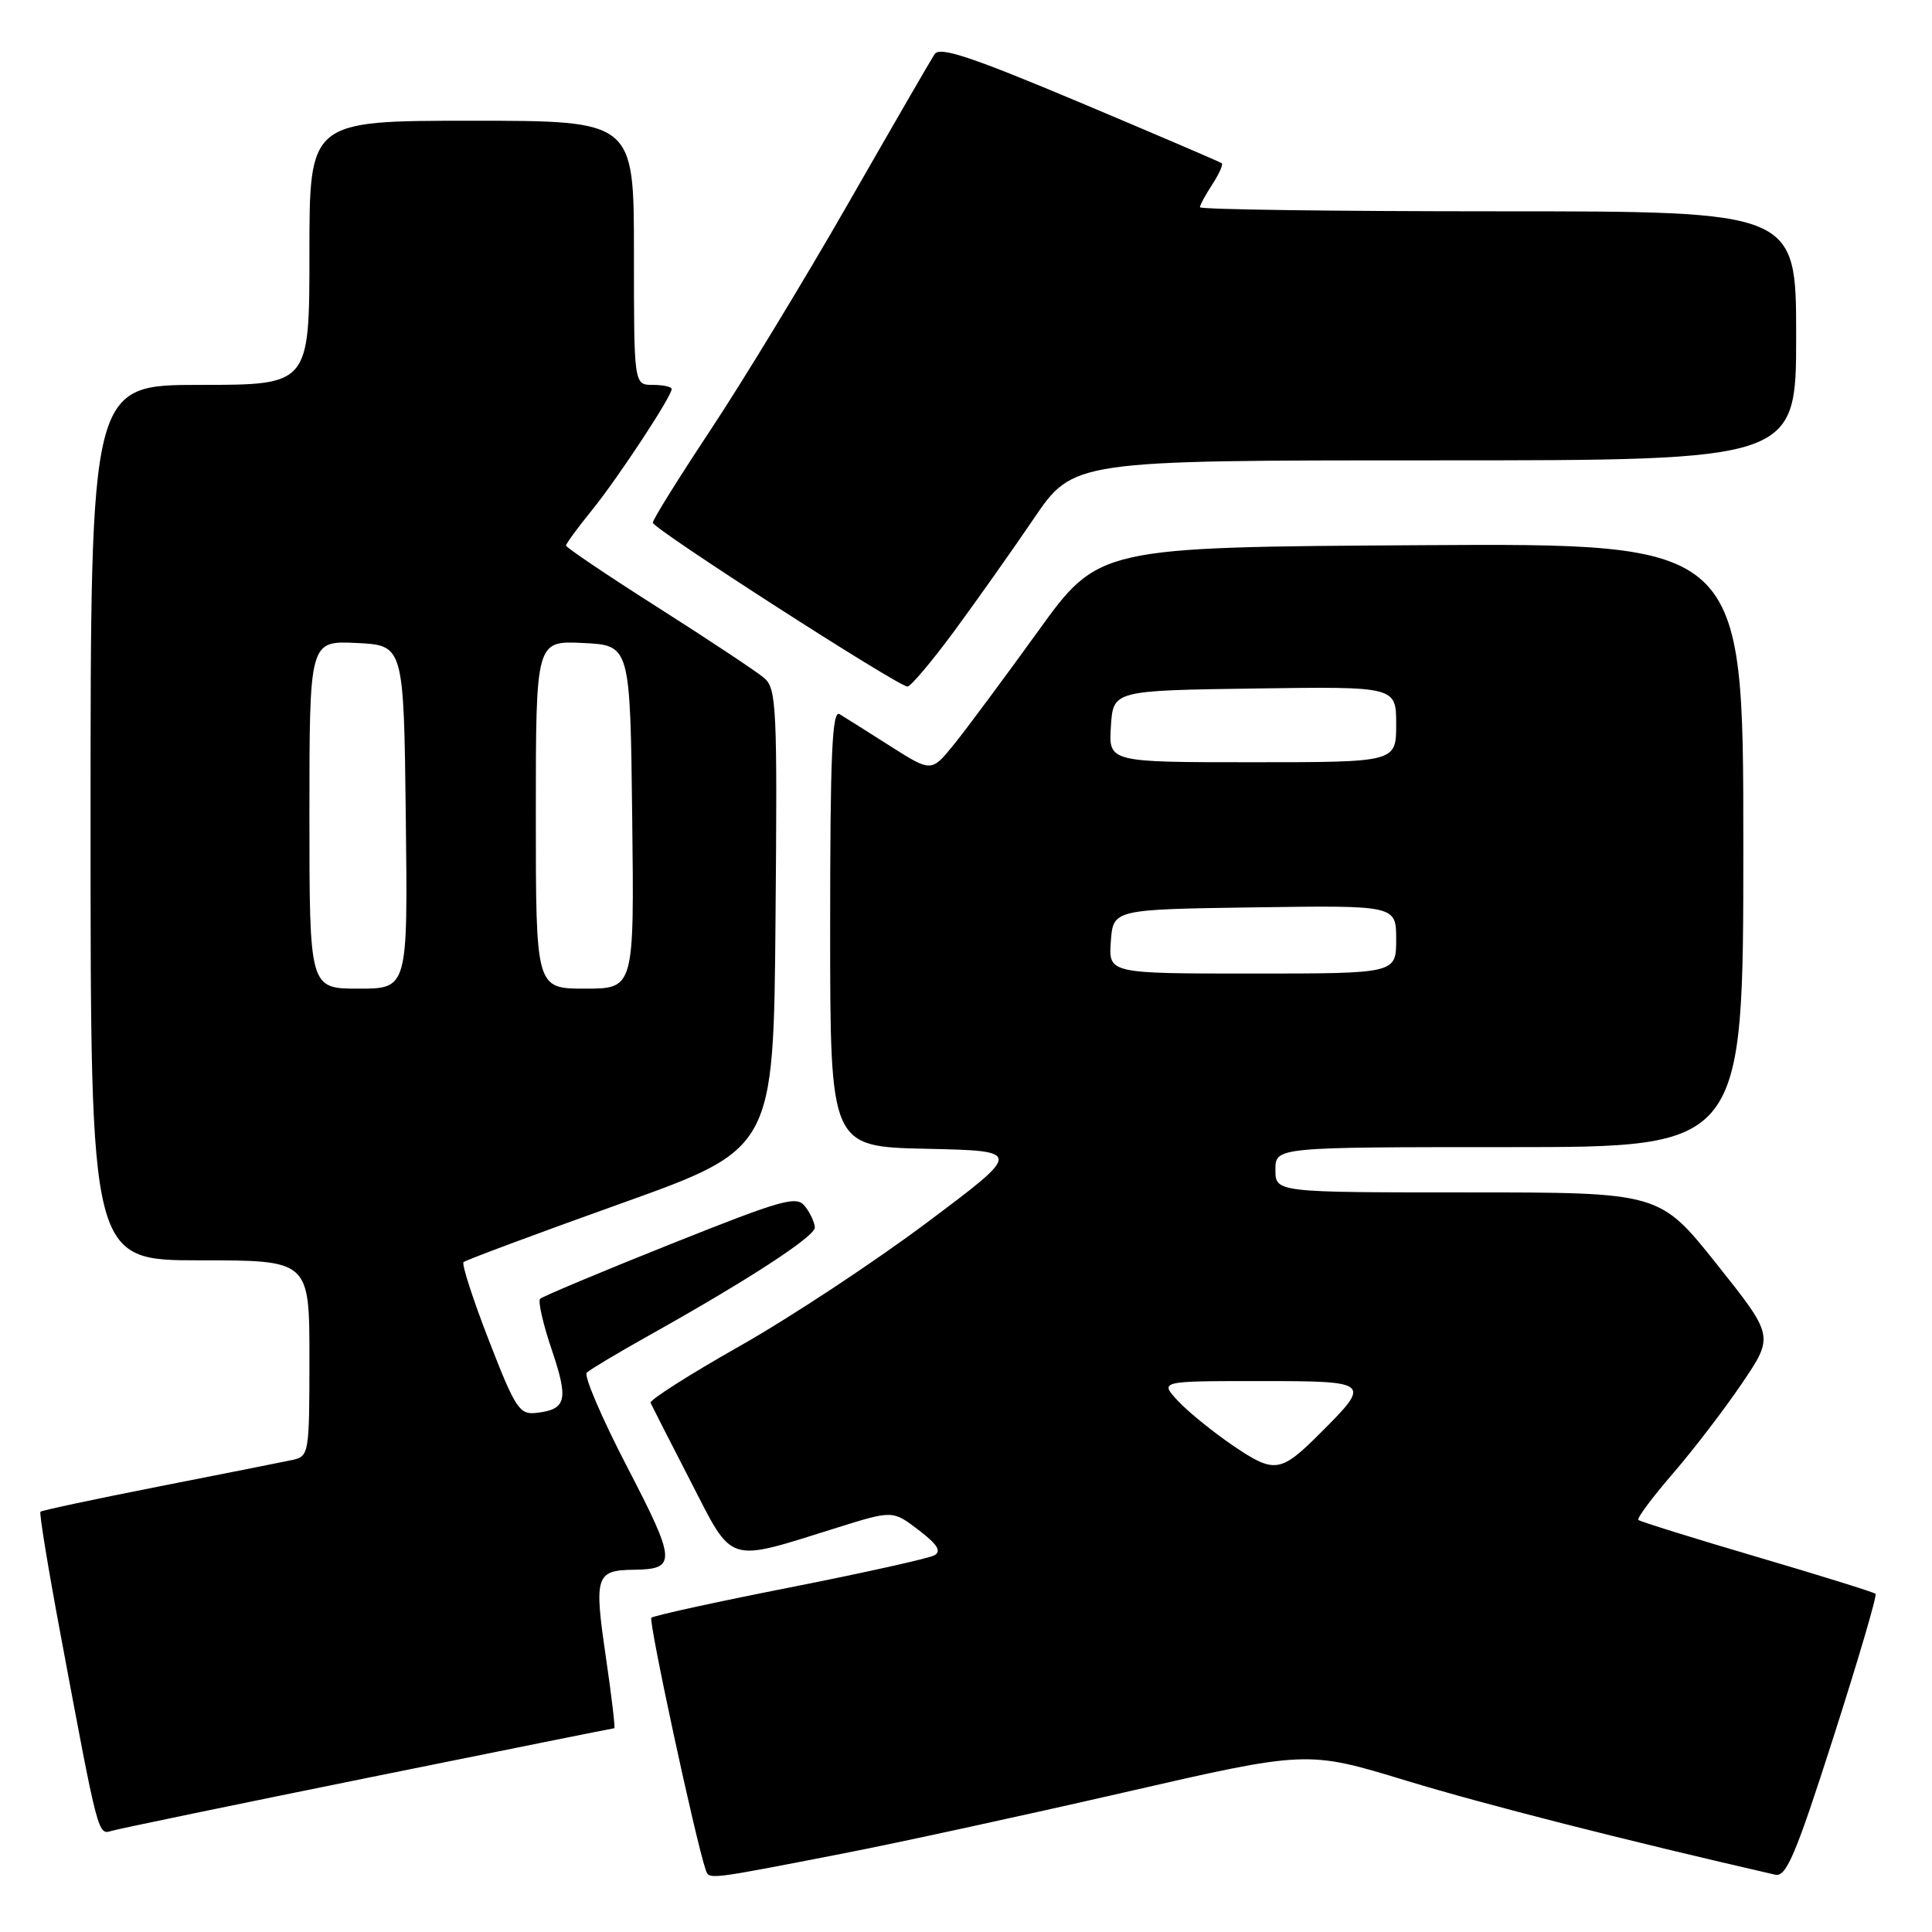<?xml version="1.0" encoding="UTF-8" standalone="no"?>
<!DOCTYPE svg PUBLIC "-//W3C//DTD SVG 1.1//EN" "http://www.w3.org/Graphics/SVG/1.1/DTD/svg11.dtd" >
<svg xmlns="http://www.w3.org/2000/svg" xmlns:xlink="http://www.w3.org/1999/xlink" version="1.1" viewBox="0 0 256 256">
 <g >
 <path fill="currentColor"
d=" M 112.00 245.54 C 118.88 244.20 135.46 240.60 148.85 237.53 C 173.20 231.94 173.20 231.94 186.35 235.95 C 196.84 239.14 215.30 243.84 235.24 248.41 C 236.69 248.74 237.96 245.74 242.94 230.19 C 246.22 219.95 248.74 211.40 248.52 211.19 C 248.31 210.98 241.25 208.78 232.82 206.30 C 224.39 203.82 217.32 201.61 217.09 201.40 C 216.87 201.19 218.92 198.43 221.66 195.26 C 224.40 192.09 228.53 186.69 230.85 183.26 C 235.06 177.03 235.06 177.03 227.48 167.51 C 219.91 158.00 219.91 158.00 194.46 158.00 C 169.00 158.00 169.00 158.00 169.00 155.00 C 169.00 152.00 169.00 152.00 200.00 152.00 C 231.00 152.00 231.00 152.00 231.00 111.99 C 231.00 71.98 231.00 71.98 188.29 72.24 C 145.57 72.50 145.57 72.50 137.50 83.71 C 133.05 89.87 128.07 96.58 126.42 98.62 C 123.42 102.33 123.42 102.33 117.96 98.86 C 114.96 96.95 111.94 95.05 111.25 94.63 C 110.26 94.04 110.00 99.95 110.00 122.91 C 110.00 151.94 110.00 151.94 122.75 152.22 C 135.50 152.50 135.50 152.50 122.82 162.00 C 115.85 167.22 104.69 174.59 98.02 178.36 C 91.36 182.13 86.04 185.52 86.20 185.88 C 86.37 186.25 88.75 190.93 91.50 196.27 C 97.23 207.40 96.13 207.05 110.90 202.43 C 118.29 200.12 118.29 200.12 121.71 202.73 C 124.21 204.63 124.78 205.54 123.81 206.09 C 123.08 206.49 114.46 208.41 104.64 210.35 C 94.83 212.28 86.58 214.09 86.31 214.36 C 85.90 214.77 92.16 243.83 93.50 247.73 C 93.97 249.09 93.50 249.14 112.00 245.54 Z  M 48.81 235.55 C 66.59 231.95 81.25 229.00 81.40 229.00 C 81.54 229.00 81.03 224.66 80.25 219.36 C 78.71 208.82 78.96 208.06 84.00 208.00 C 89.68 207.93 89.61 206.91 83.12 194.41 C 79.75 187.92 77.33 182.28 77.75 181.88 C 78.16 181.48 81.88 179.26 86.00 176.95 C 99.14 169.60 108.00 163.83 107.97 162.65 C 107.95 162.02 107.38 160.76 106.69 159.87 C 105.57 158.39 103.83 158.88 88.79 164.88 C 79.63 168.54 71.88 171.79 71.57 172.10 C 71.26 172.40 71.96 175.47 73.13 178.91 C 75.36 185.53 75.06 186.76 71.04 187.22 C 68.83 187.47 68.27 186.61 64.78 177.61 C 62.67 172.18 61.16 167.51 61.42 167.24 C 61.69 166.98 71.04 163.49 82.20 159.50 C 102.50 152.24 102.50 152.24 102.76 121.79 C 103.01 93.73 102.89 91.22 101.26 89.84 C 100.29 89.01 93.99 84.83 87.25 80.54 C 80.51 76.26 75.00 72.54 75.00 72.29 C 75.00 72.04 76.52 69.96 78.38 67.67 C 81.84 63.41 89.00 52.53 89.00 51.55 C 89.00 51.25 87.88 51.00 86.50 51.00 C 84.00 51.00 84.00 51.00 84.00 33.50 C 84.00 16.00 84.00 16.00 62.50 16.00 C 41.00 16.00 41.00 16.00 41.00 33.50 C 41.00 51.00 41.00 51.00 26.50 51.00 C 12.00 51.00 12.00 51.00 12.00 109.00 C 12.00 167.00 12.00 167.00 26.50 167.00 C 41.00 167.00 41.00 167.00 41.00 179.98 C 41.00 192.63 40.94 192.97 38.75 193.45 C 37.51 193.71 29.56 195.30 21.09 196.96 C 12.61 198.63 5.53 200.14 5.36 200.31 C 5.18 200.48 6.38 207.80 8.02 216.56 C 13.07 243.56 12.96 243.14 14.83 242.59 C 15.75 242.32 31.04 239.15 48.81 235.55 Z  M 126.35 83.75 C 129.29 79.76 134.07 73.01 136.96 68.75 C 142.22 61.00 142.22 61.00 190.11 61.00 C 238.00 61.00 238.00 61.00 238.00 44.50 C 238.00 28.00 238.00 28.00 198.50 28.00 C 176.78 28.00 159.00 27.76 159.00 27.46 C 159.00 27.17 159.74 25.81 160.64 24.43 C 161.53 23.06 162.10 21.80 161.89 21.63 C 161.67 21.46 153.22 17.84 143.11 13.58 C 128.69 7.52 124.52 6.13 123.84 7.17 C 123.36 7.90 118.20 16.82 112.37 27.00 C 106.54 37.17 98.33 50.67 94.13 57.00 C 89.94 63.33 86.50 68.84 86.50 69.26 C 86.50 70.05 118.94 90.92 120.24 90.97 C 120.65 90.99 123.40 87.74 126.35 83.75 Z  M 163.41 191.57 C 160.71 189.73 157.41 187.06 156.08 185.62 C 153.65 183.00 153.65 183.00 166.86 183.00 C 181.67 183.00 181.77 183.08 174.92 189.92 C 169.68 195.16 168.88 195.28 163.41 191.57 Z  M 147.19 124.75 C 147.50 120.50 147.50 120.50 166.25 120.23 C 185.00 119.96 185.00 119.96 185.00 124.48 C 185.00 129.00 185.00 129.00 165.94 129.00 C 146.89 129.00 146.89 129.00 147.19 124.75 Z  M 147.20 96.25 C 147.50 91.50 147.50 91.50 166.25 91.23 C 185.00 90.96 185.00 90.96 185.00 95.98 C 185.00 101.00 185.00 101.00 165.95 101.00 C 146.89 101.00 146.89 101.00 147.20 96.25 Z  M 41.00 107.95 C 41.00 84.90 41.00 84.90 47.25 85.20 C 53.50 85.50 53.50 85.50 53.77 108.25 C 54.04 131.00 54.04 131.00 47.52 131.00 C 41.00 131.00 41.00 131.00 41.00 107.95 Z  M 71.00 107.95 C 71.00 84.90 71.00 84.90 77.25 85.20 C 83.50 85.50 83.50 85.50 83.77 108.25 C 84.04 131.00 84.04 131.00 77.52 131.00 C 71.00 131.00 71.00 131.00 71.00 107.95 Z "/>
</g>
</svg>